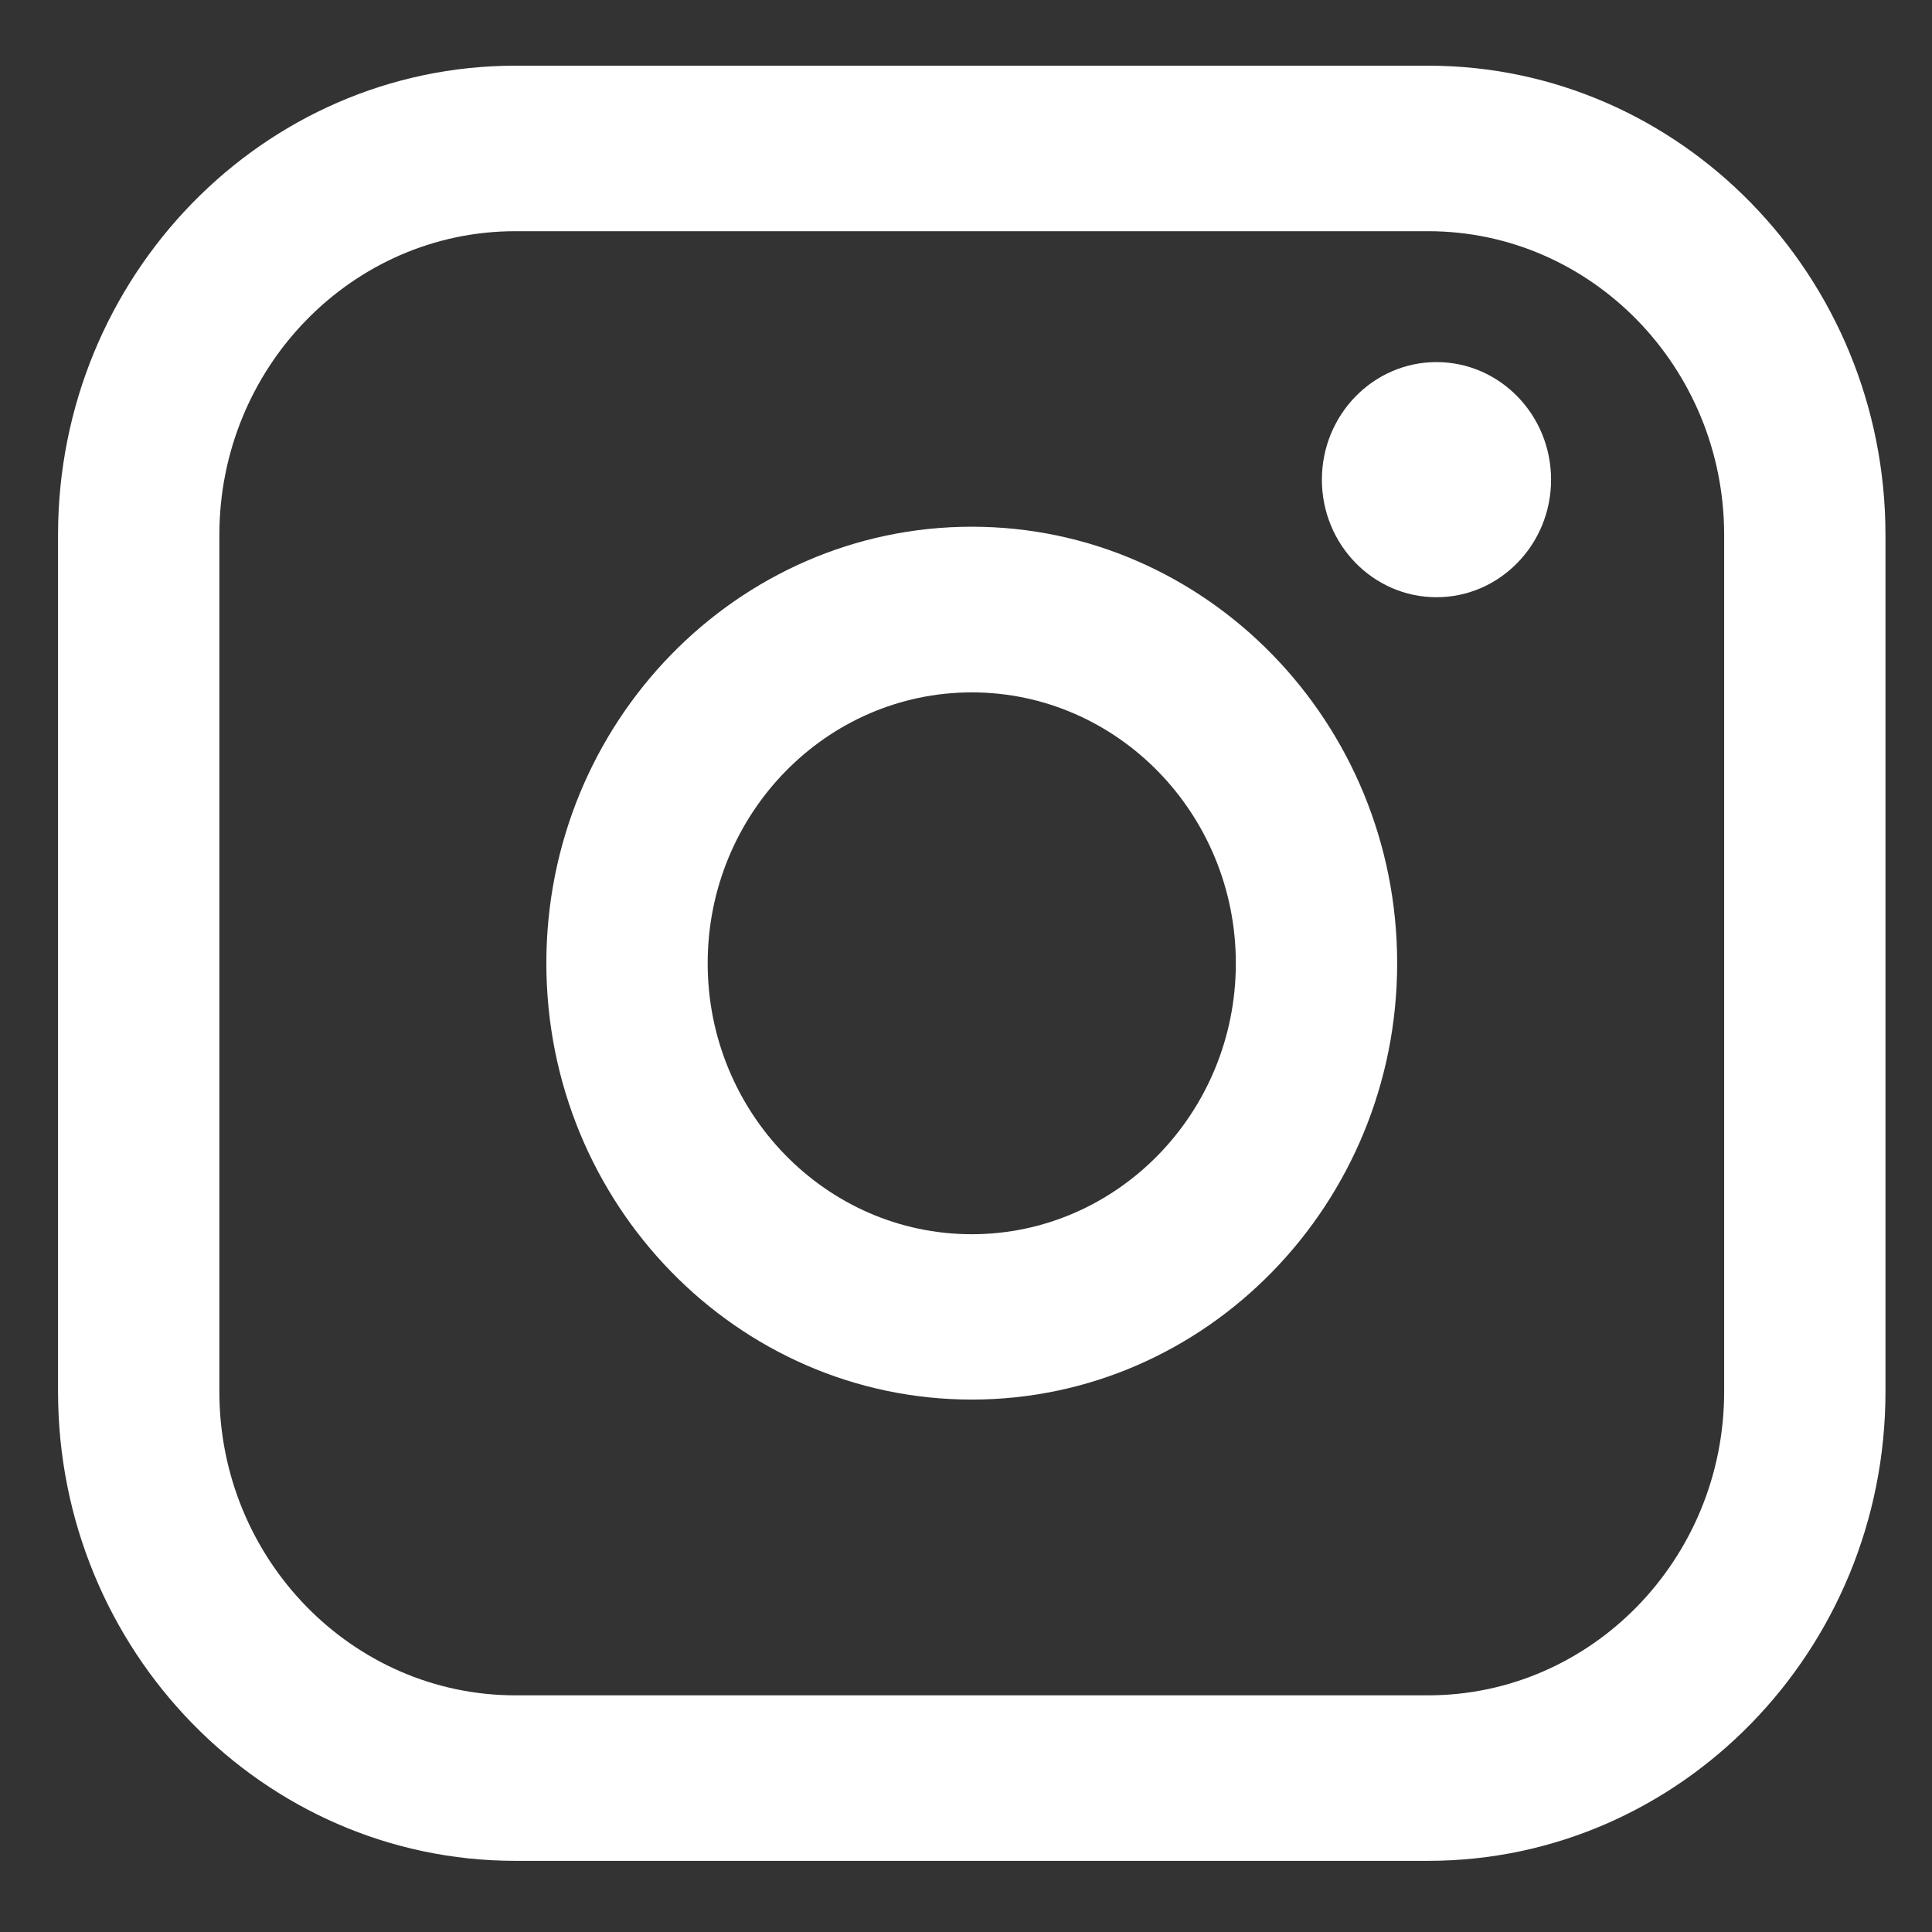 <svg width="24" height="24" viewBox="0 0 24 24" fill="none" xmlns="http://www.w3.org/2000/svg">
<rect x="0" y="0" width="24" height="24" fill="#333333" stroke="none"/>
<path d="M17.741 0.816L6.402 0.816C3.269 0.816 0.721 3.431 0.721 6.645L0.721 17.288C0.721 20.502 3.269 23.116 6.402 23.116H17.741C20.873 23.116 23.422 20.502 23.422 17.288V6.645C23.422 3.431 20.873 0.816 17.741 0.816ZM2.725 6.645C2.725 4.565 4.375 2.872 6.402 2.872L17.741 2.872C19.768 2.872 21.418 4.565 21.418 6.645V17.288C21.418 19.367 19.768 21.06 17.741 21.06H6.402C4.375 21.06 2.725 19.367 2.725 17.288L2.725 6.645Z" fill="white"/>
<path d="M12.072 17.386C14.985 17.386 17.356 14.955 17.356 11.965C17.356 8.975 14.986 6.543 12.072 6.543C9.157 6.543 6.787 8.975 6.787 11.965C6.787 14.955 9.157 17.386 12.072 17.386ZM12.072 8.601C13.88 8.601 15.352 10.11 15.352 11.966C15.352 13.822 13.88 15.332 12.072 15.332C10.262 15.332 8.791 13.822 8.791 11.966C8.791 10.11 10.262 8.601 12.072 8.601Z" fill="white"/>
<path d="M17.845 7.419C18.629 7.419 19.268 6.765 19.268 5.959C19.268 5.152 18.63 4.498 17.845 4.498C17.059 4.498 16.421 5.152 16.421 5.959C16.421 6.765 17.059 7.419 17.845 7.419Z" fill="white"/>
</svg>
